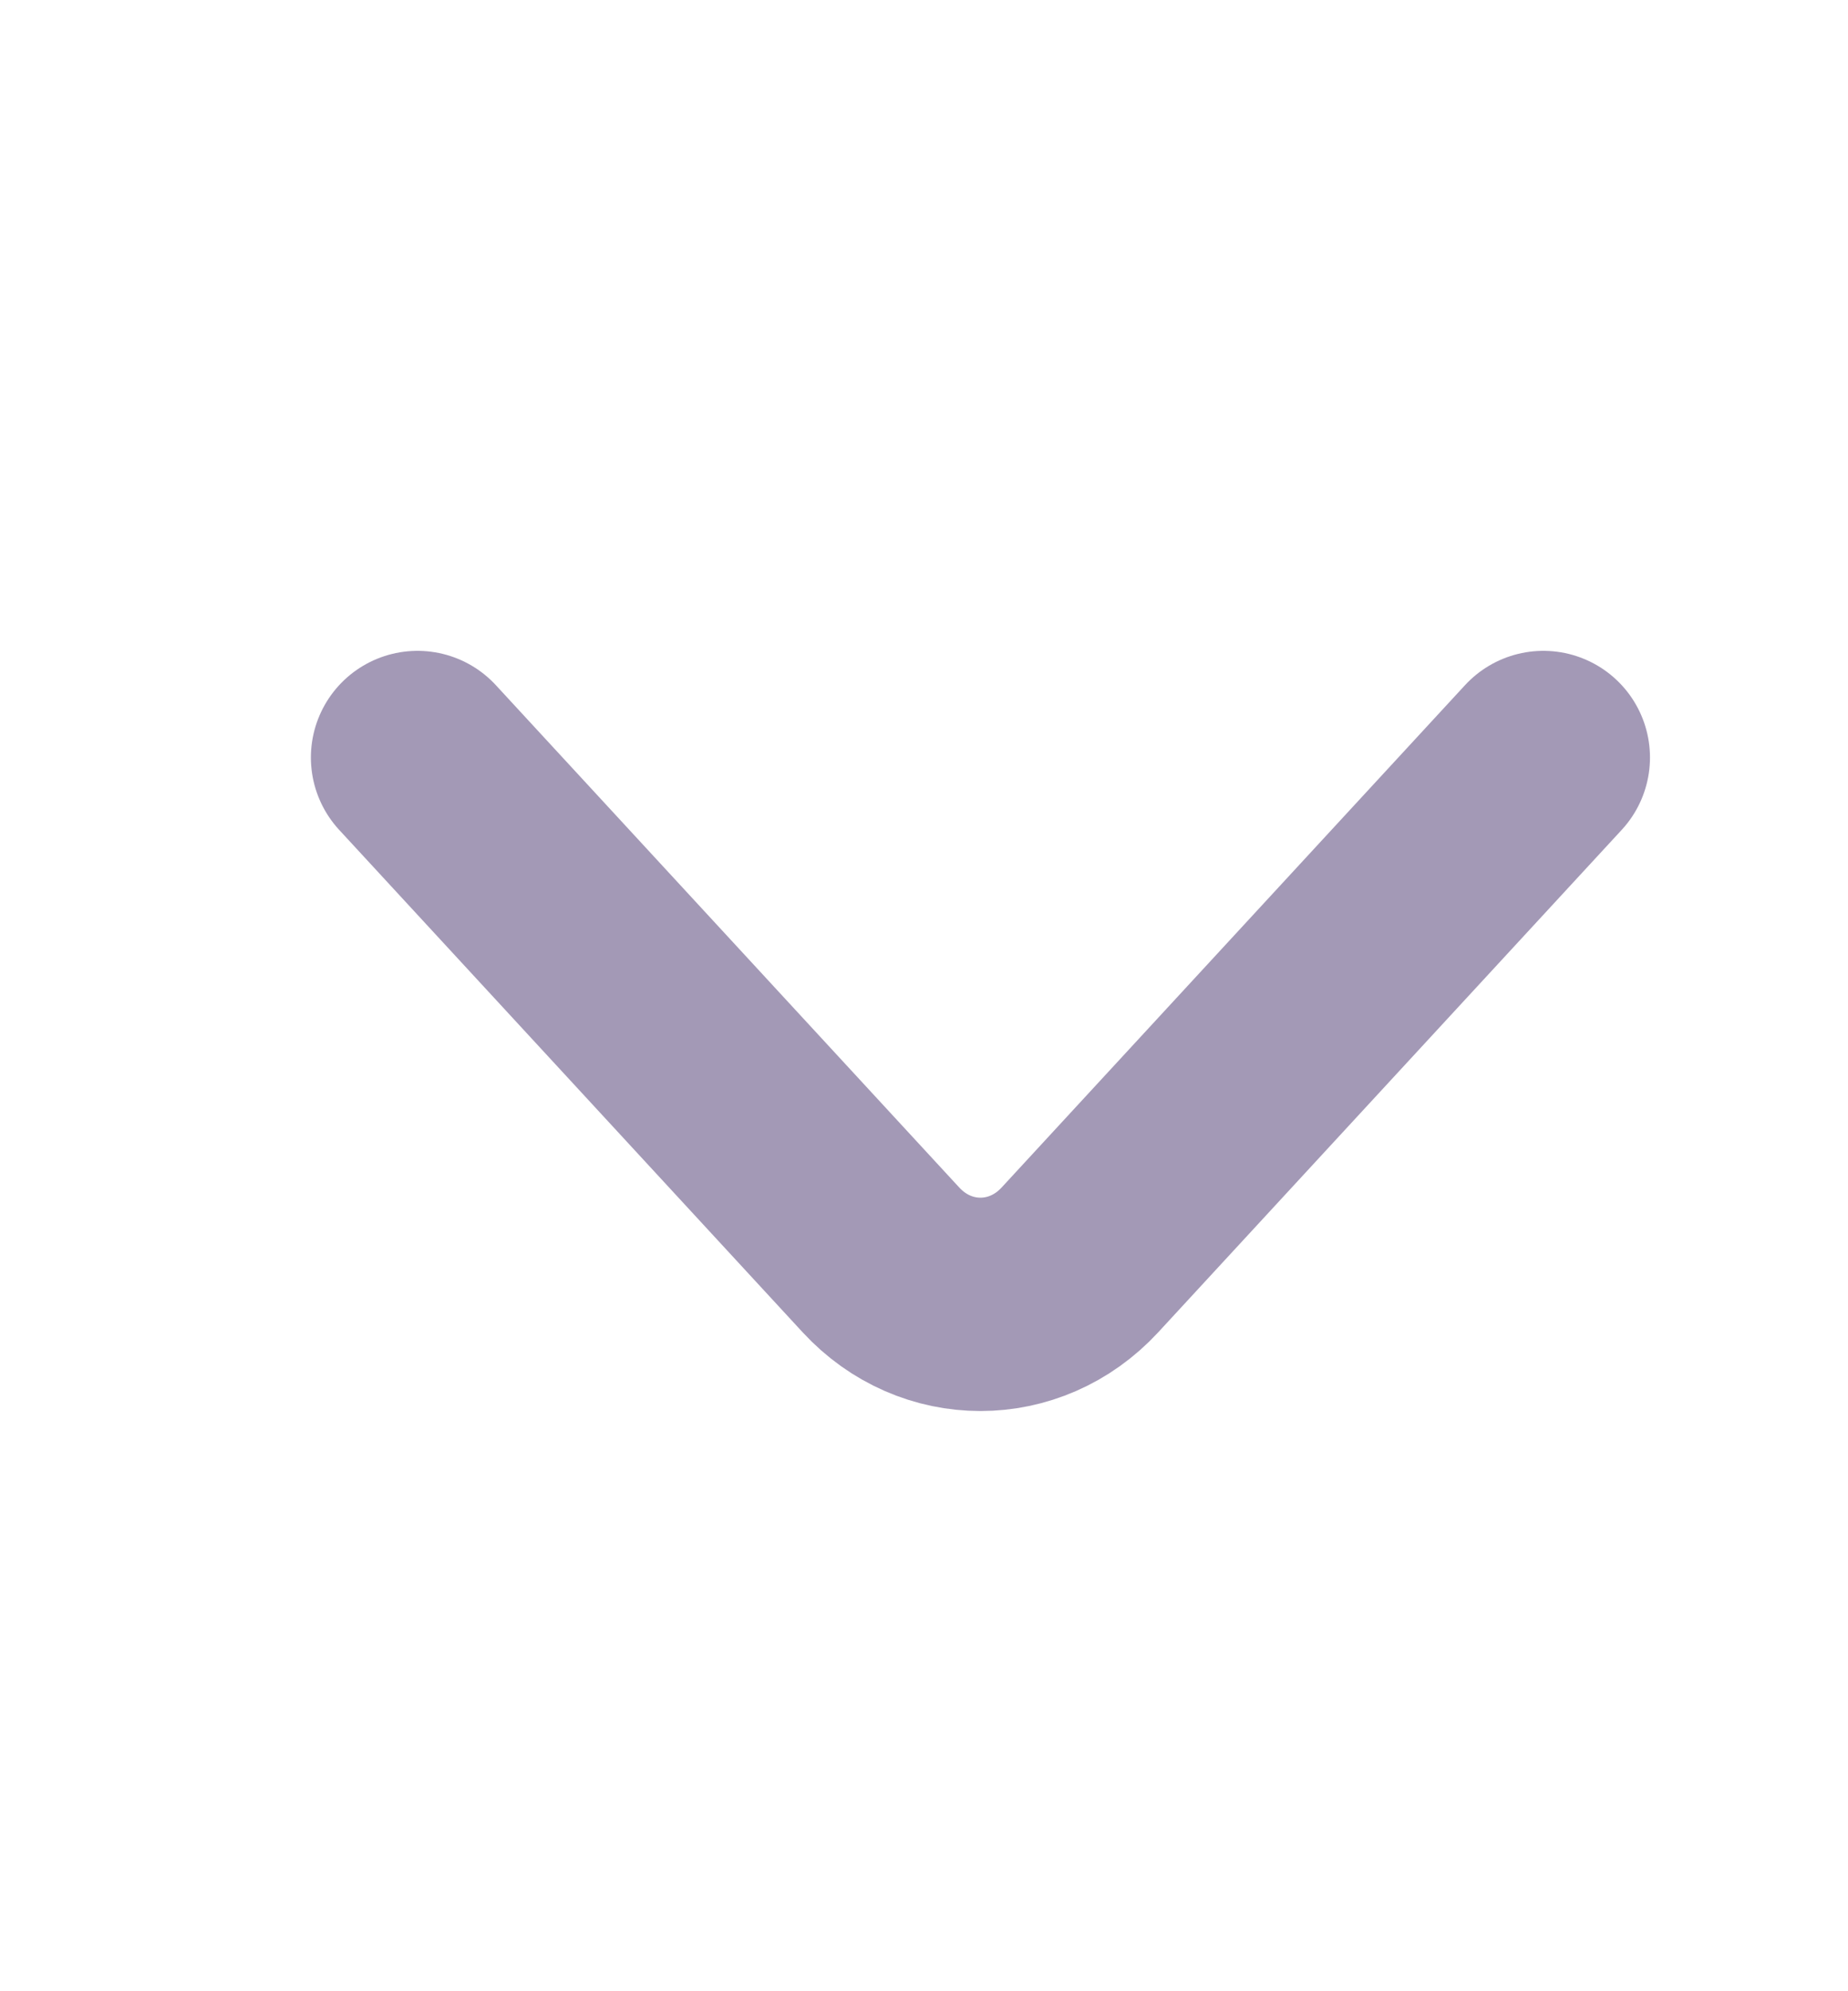 <svg width="13" height="14" viewBox="0 0 13 14" fill="none" xmlns="http://www.w3.org/2000/svg">
<path opacity="0.5" d="M10.857 5.326L7.597 8.858C7.212 9.275 6.582 9.275 6.197 8.858L2.937 5.326" stroke="#49356E" stroke-width="1.5" stroke-miterlimit="10" stroke-linecap="round" stroke-linejoin="round"/>
</svg>
